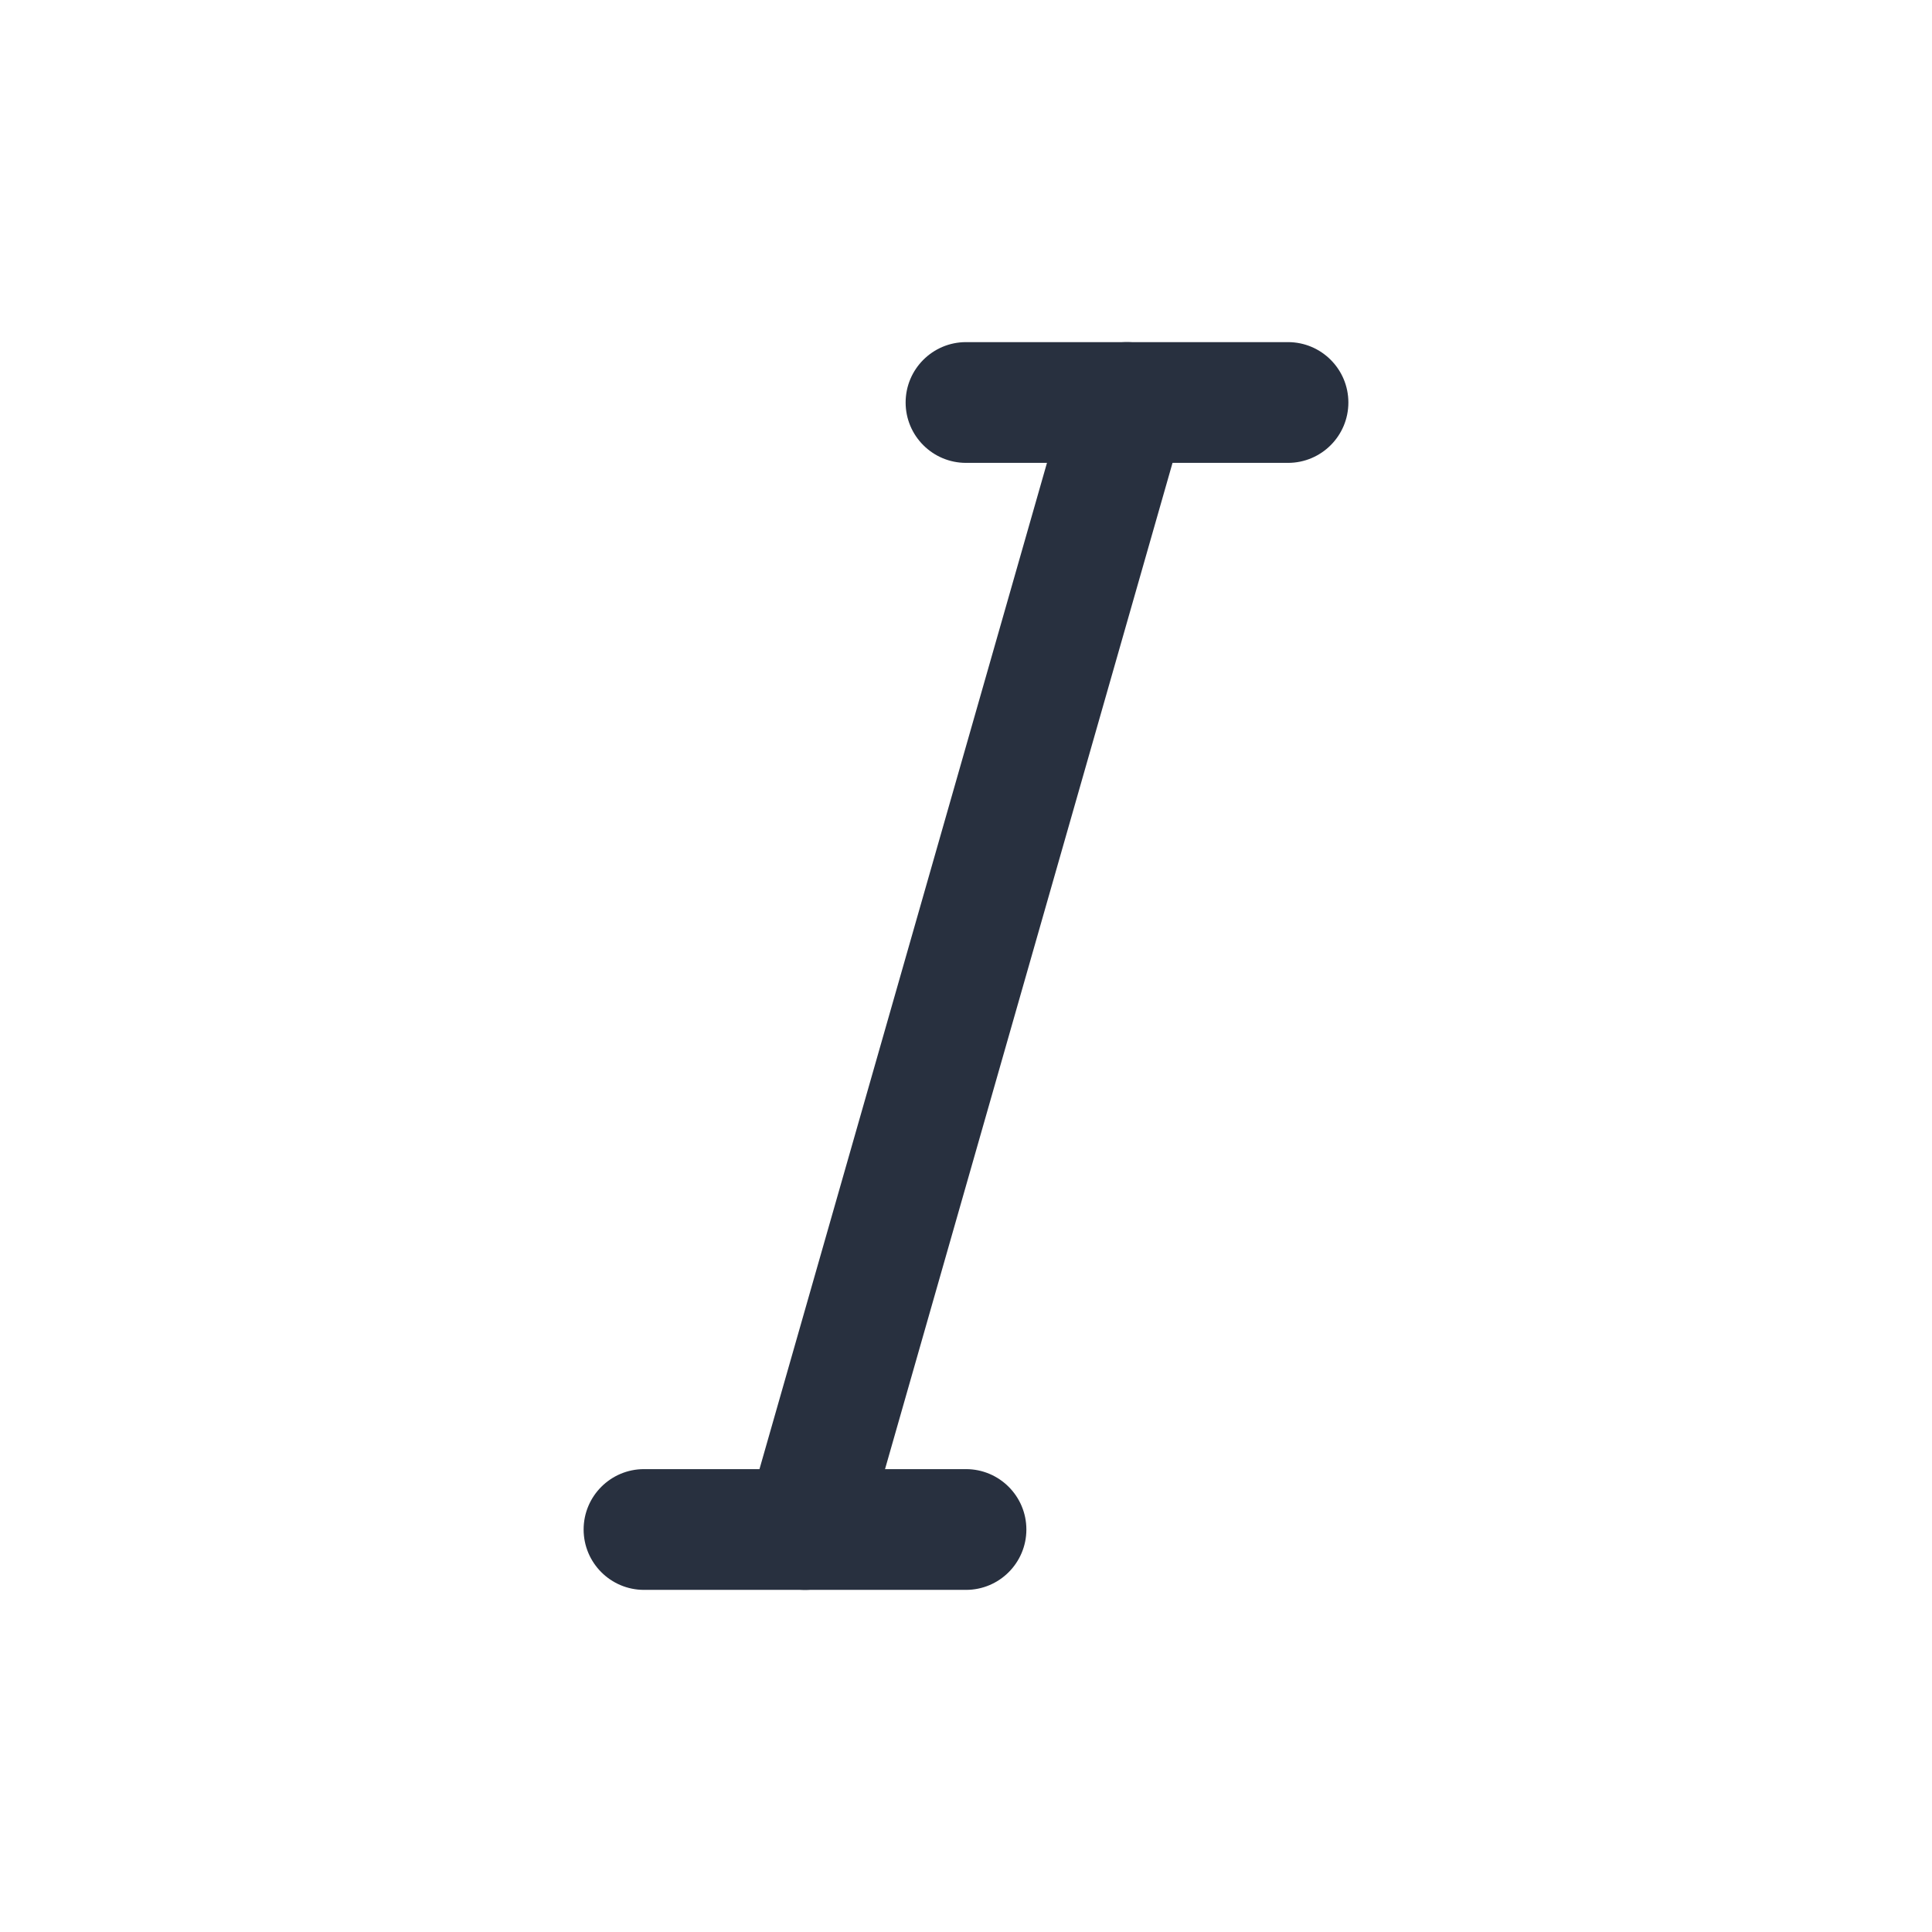 <svg width="24" height="24" viewBox="0 0 24 24" fill="none" xmlns="http://www.w3.org/2000/svg">
    <path d="M12 4.25C11.586 4.25 11.25 4.586 11.25 5C11.25 5.414 11.586 5.75 12 5.75V4.25ZM16 5.75C16.414 5.75 16.75 5.414 16.75 5C16.75 4.586 16.414 4.25 16 4.25V5.75ZM12 5.75H16V4.25H12V5.75Z"
          fill="#28303F"/>
    <path d="M14.721 5.206C14.835 4.808 14.604 4.393 14.206 4.279C13.808 4.165 13.393 4.396 13.279 4.794L14.721 5.206ZM9.279 18.794C9.165 19.192 9.396 19.607 9.794 19.721C10.192 19.835 10.607 19.604 10.721 19.206L9.279 18.794ZM13.279 4.794L9.279 18.794L10.721 19.206L14.721 5.206L13.279 4.794Z"
          fill="#28303F"/>
    <path d="M8 18.25C7.586 18.25 7.25 18.586 7.25 19C7.25 19.414 7.586 19.75 8 19.75V18.25ZM12 19.75C12.414 19.75 12.75 19.414 12.75 19C12.75 18.586 12.414 18.25 12 18.25V19.75ZM8 19.75H12V18.25H8V19.75Z"
          fill="#28303F"/>
</svg>
